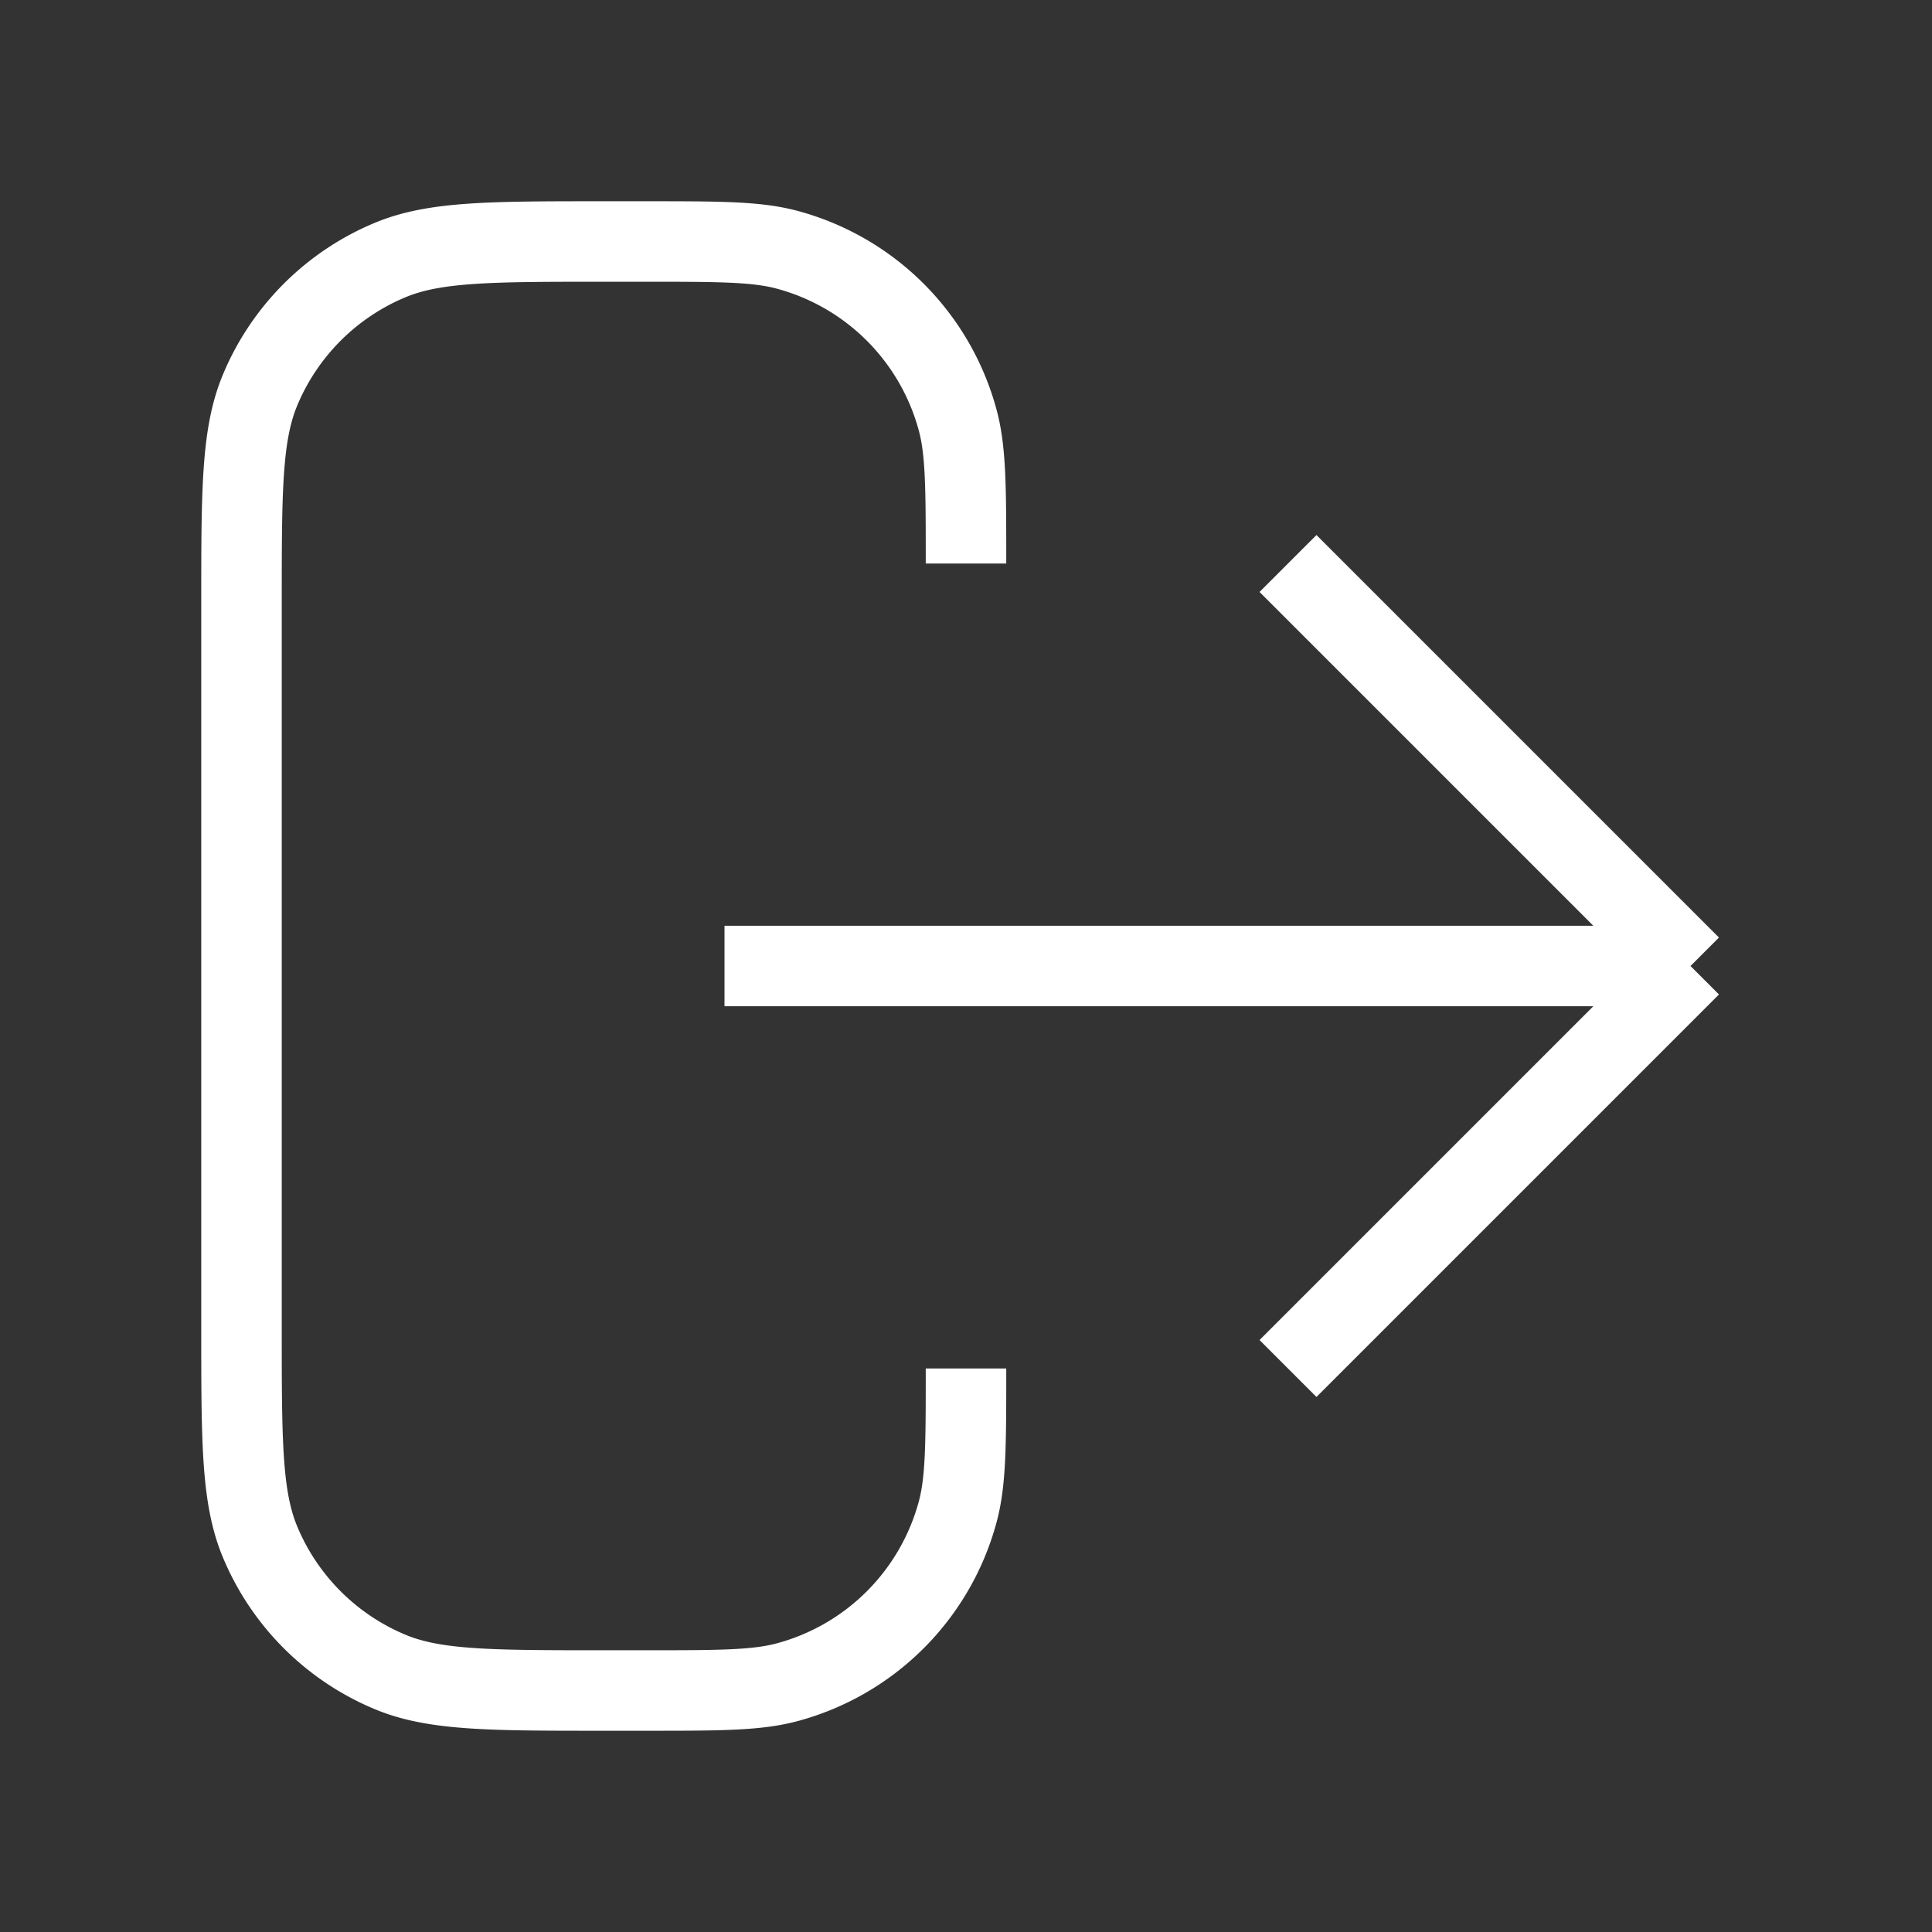 <svg width="24" height="24" fill="none" xmlns="http://www.w3.org/2000/svg"><rect width="100%" height="100%" fill="#333333" stroke="none"/><g clip-path="url(#a)"><path d="m16 17 5-5m0 0-5-5m5 5H9m3 5c0 .93 0 1.395-.102 1.776a3 3 0 0 1-2.122 2.122C9.395 21 8.93 21 8 21h-.5c-1.398 0-2.097 0-2.648-.228a3.001 3.001 0 0 1-1.624-1.624C3 18.597 3 17.898 3 16.5v-9c0-1.398 0-2.097.228-2.648a3 3 0 0 1 1.624-1.624C5.403 3 6.102 3 7.5 3H8c.93 0 1.395 0 1.776.102a3 3 0 0 1 2.122 2.122C12 5.605 12 6.07 12 7" stroke="#fff"/></g><defs><clipPath id="a"><path fill="#fff" transform="translate(2 2)" d="M0 0h20v20H0z"/></clipPath></defs></svg>